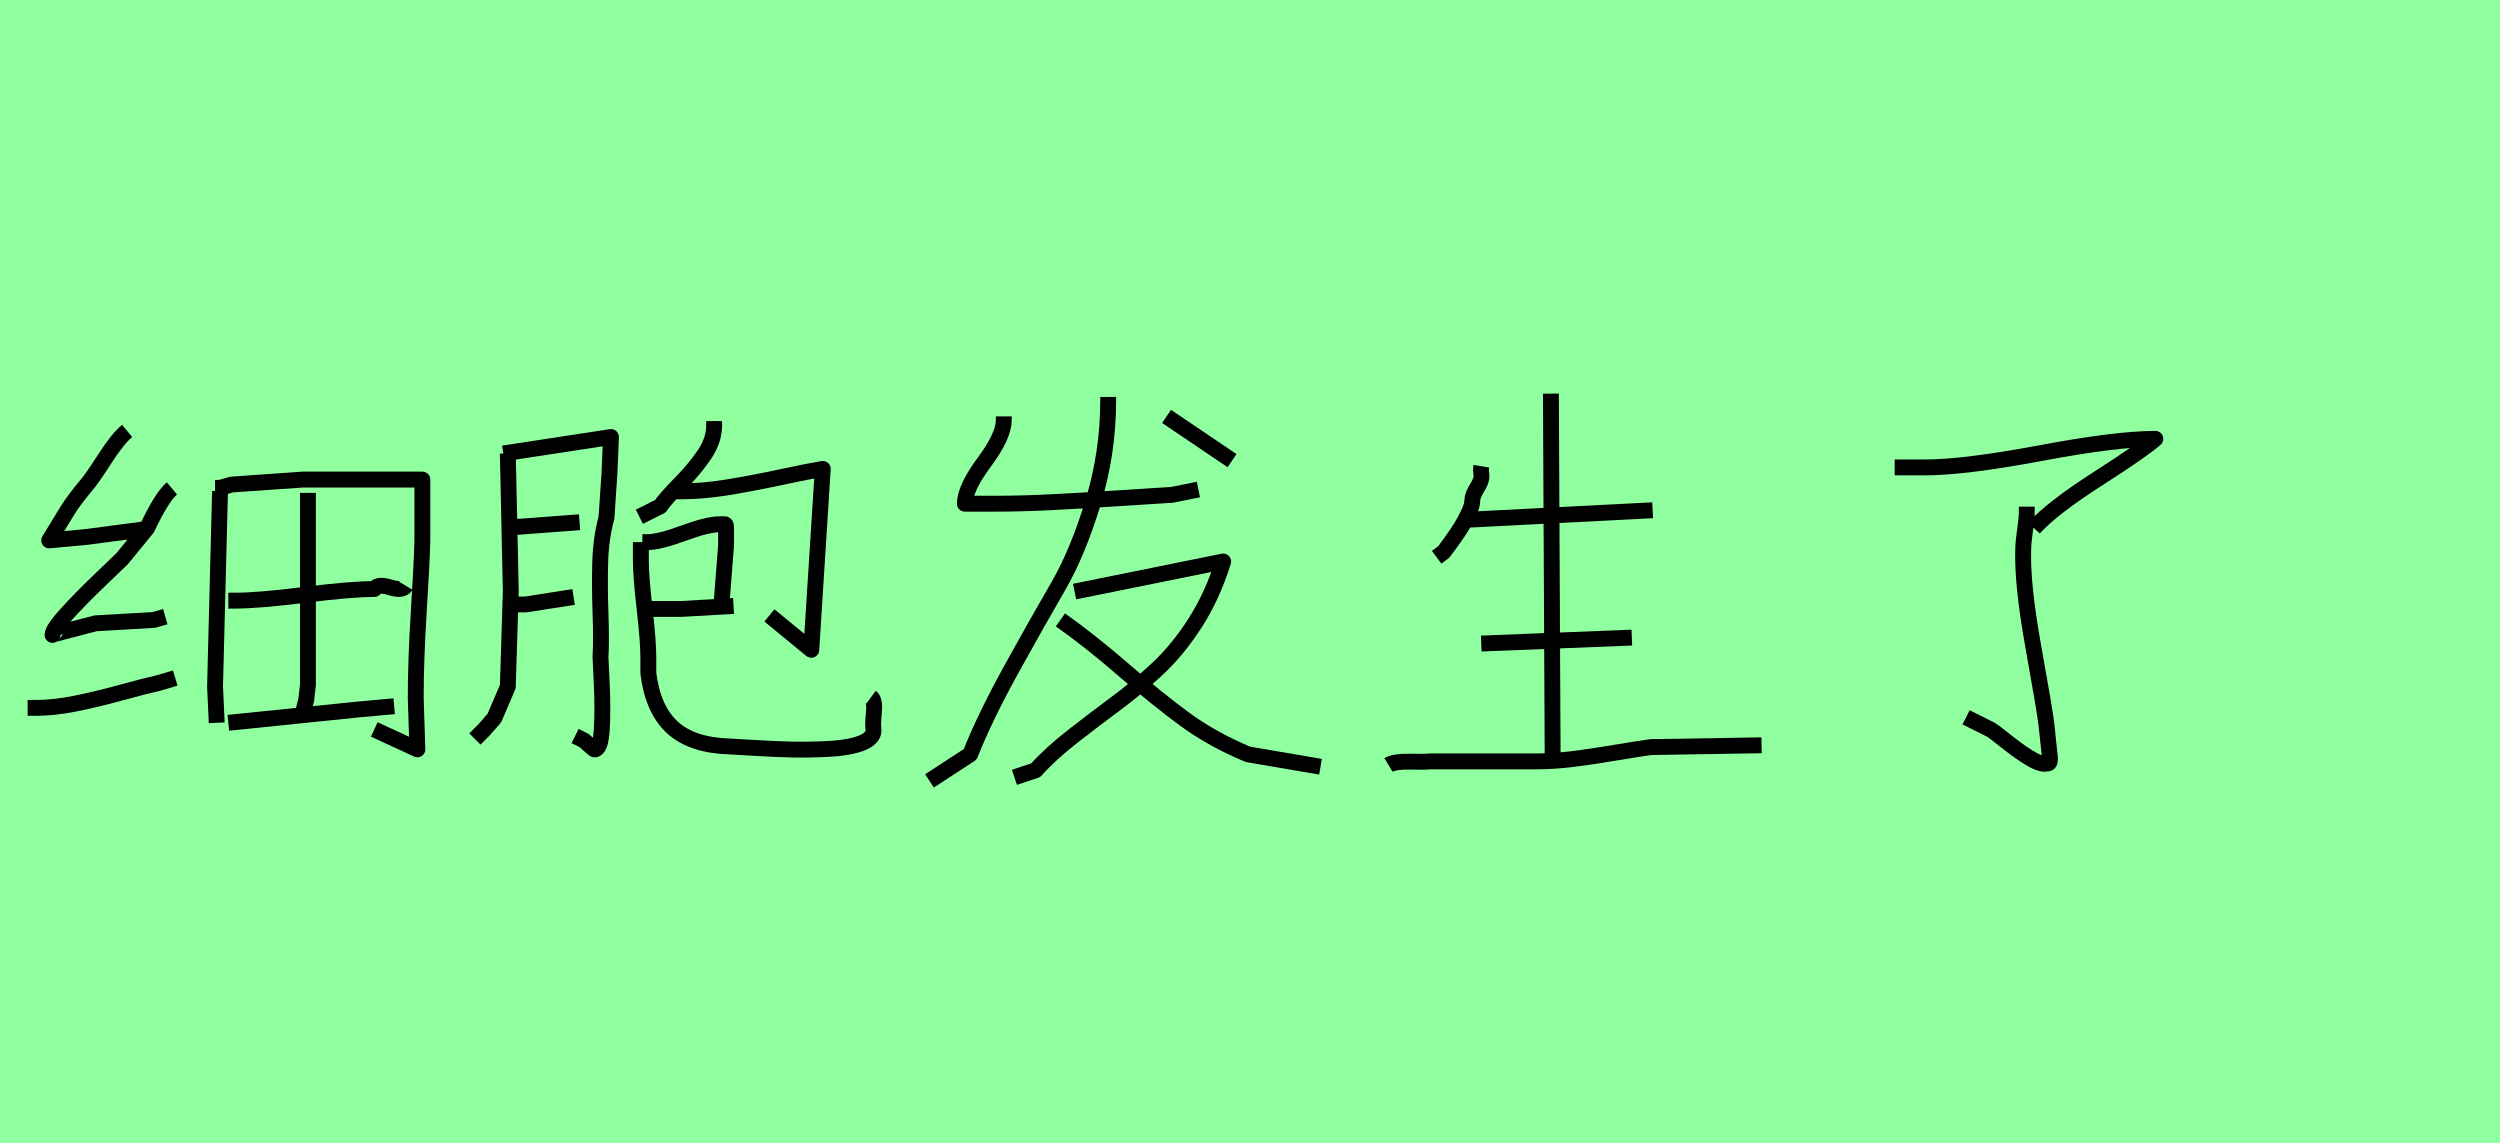 <?xml version="1.0" encoding="utf-8" standalone="no"?>
<!DOCTYPE svg PUBLIC "-//W3C//DTD SVG 1.1//EN"
  "http://www.w3.org/Graphics/SVG/1.1/DTD/svg11.dtd">
<svg xmlns:xlink="http://www.w3.org/1999/xlink" width="157.5pt" height="72pt" viewBox="0 0 157.5 72" xmlns="http://www.w3.org/2000/svg" version="1.1">
 <defs>
  <style type="text/css">*{stroke-linejoin: round; stroke-linecap: butt}</style>
 </defs>
 <g id="figure_1">
  <g id="patch_1">
   <path d="M 0 72 
L 157.5 72 
L 157.5 0 
L 0 0 
z
" style="fill: #8fff9f"/>
  </g>
  <g id="axes_1">
   <g id="patch_2">
    <path d="M 14.384 45.537 
L 22.534 44.701 
L 24.832 44.492 
M 19.399 31.049 
L 19.399 43.134 
L 19.295 44.074 
L 18.981 45.328 
M 14.384 37.84 
L 14.802 37.84 
Q 16.3 37.84 19.208 37.474 
Q 22.116 37.109 23.579 37.109 
Q 23.788 36.76 24.571 37.004 
Q 25.355 37.248 25.564 36.9 
M 13.548 30.735 
L 13.862 30.735 
L 14.593 30.526 
Q 14.628 30.526 19.086 30.213 
L 26.609 30.213 
L 26.609 34.079 
Q 26.574 35.472 26.382 38.537 
Q 26.191 41.601 26.191 43.97 
Q 26.191 44.005 26.295 47.209 
L 23.579 45.955 
M 13.862 30.944 
L 13.548 43.238 
L 13.653 45.537 
M 1.741 44.597 
L 2.264 44.597 
Q 3.378 44.597 4.702 44.335 
Q 6.025 44.074 7.61 43.639 
Q 9.195 43.204 9.996 43.029 
L 11.04 42.716 
M 10.832 30.77 
Q 10.205 31.292 9.264 33.278 
L 7.697 35.193 
Q 7.558 35.332 6.339 36.499 
Q 5.12 37.666 4.214 38.658 
Q 3.309 39.651 3.309 39.999 
Q 3.309 39.965 6.025 39.268 
L 9.682 39.059 
L 10.414 38.85 
M 8.01 27.148 
Q 7.418 27.635 6.6 28.907 
Q 5.781 30.178 5.503 30.491 
Q 4.632 31.536 4.249 32.163 
L 3.1 34.044 
L 5.398 33.835 
L 9.369 33.312 
" clip-path="url(#pa047494c8f)" style="fill: none; stroke: #000000; stroke-linejoin: miter"/>
   </g>
  </g>
  <g id="axes_2">
   <g id="patch_3">
    <path d="M 42.541 30.954 
Q 42.541 30.954 42.917 30.954 
Q 44.236 30.954 45.727 30.718 
Q 47.219 30.483 49.134 30.075 
Q 51.049 29.667 51.834 29.541 
L 51.112 40.937 
L 48.474 38.771 
M 44.99 26.527 
L 44.99 26.81 
Q 44.99 27.72 44.393 28.615 
Q 43.797 29.51 42.855 30.467 
Q 41.913 31.425 41.599 31.896 
L 40.28 32.555 
M 40.469 38.363 
L 40.94 38.363 
L 42.917 38.363 
L 46.214 38.175 
M 40.469 34.156 
L 40.751 34.156 
Q 41.536 34.156 43.059 33.591 
Q 44.581 33.026 45.366 33.026 
Q 45.429 33.026 45.492 33.026 
Q 45.617 33.026 45.665 33.026 
Q 45.712 33.026 45.727 33.089 
Q 45.743 33.151 45.743 33.308 
L 45.743 34.344 
L 45.46 37.986 
M 40.374 34.156 
L 40.374 35.286 
Q 40.374 36.322 40.61 38.363 
Q 40.845 40.404 40.845 41.408 
L 40.845 42.413 
Q 41.128 44.705 42.368 45.835 
Q 43.608 46.965 45.994 47.028 
Q 46.057 47.028 47.328 47.107 
Q 48.6 47.185 49.715 47.217 
Q 50.829 47.248 52.148 47.185 
Q 53.466 47.122 54.251 46.824 
Q 55.036 46.526 55.036 45.992 
Q 54.973 45.741 55.052 44.925 
Q 55.13 44.108 54.879 43.92 
M 32.18 38.08 
L 33.122 38.08 
L 36.136 37.61 
M 32.18 33.183 
L 32.745 33.183 
Q 32.777 33.183 36.513 32.9 
M 31.709 28.568 
L 38.491 27.532 
L 38.397 29.792 
L 38.208 32.618 
Q 37.863 33.873 37.816 35.349 
Q 37.769 36.825 37.831 38.598 
Q 37.894 40.372 37.831 41.377 
Q 37.831 41.471 37.91 43.104 
Q 37.988 44.736 37.91 45.976 
Q 37.831 47.217 37.455 47.217 
Q 37.423 47.217 36.795 46.651 
L 36.23 46.369 
M 31.992 28.568 
L 32.18 37.233 
L 31.992 43.261 
L 31.144 45.239 
L 30.485 45.992 
L 29.92 46.557 
" clip-path="url(#pfd44dc5ef0)" style="fill: none; stroke: #000000; stroke-linejoin: miter"/>
   </g>
  </g>
  <g id="axes_3">
   <g id="patch_4">
    <path d="M 66.806 39.053 
Q 68.701 40.39 70.819 42.229 
Q 72.937 44.069 74.665 45.332 
Q 76.393 46.595 78.622 47.524 
L 83.192 48.304 
M 67.698 37.269 
L 77.061 35.374 
Q 76.393 37.529 75.297 39.238 
Q 74.2 40.948 72.9 42.155 
Q 71.6 43.363 70.318 44.31 
Q 69.036 45.258 67.605 46.372 
Q 66.175 47.487 65.246 48.527 
L 63.908 48.973 
M 73.494 26.234 
L 77.619 29.02 
M 69.816 25.008 
L 69.816 25.231 
Q 69.816 28.537 68.85 31.696 
Q 67.884 34.854 66.639 36.99 
Q 65.394 39.127 63.722 42.155 
Q 62.05 45.183 61.122 47.524 
L 58.558 49.196 
M 63.239 26.234 
L 63.239 26.457 
Q 63.239 27.46 62.013 29.113 
Q 60.787 30.767 60.787 31.733 
L 62.682 31.733 
Q 64.354 31.733 66.212 31.64 
Q 68.07 31.547 70.318 31.398 
Q 72.566 31.25 73.829 31.176 
L 75.501 30.841 
" clip-path="url(#pa94b27cdbb)" style="fill: none; stroke: #000000; stroke-linejoin: miter"/>
   </g>
  </g>
  <g id="axes_4">
   <g id="patch_5">
    <path d="M 97.707 24.798 
L 97.819 48.192 
M 87.472 48.192 
Q 87.847 47.967 88.803 47.985 
Q 89.759 48.004 90.171 47.967 
L 96.807 47.967 
Q 97.894 47.967 99.094 47.817 
Q 100.293 47.667 101.737 47.423 
Q 103.18 47.179 104.005 47.067 
L 110.978 46.954 
M 93.32 40.544 
L 102.805 40.169 
M 92.421 32.746 
L 104.117 32.146 
M 93.32 29.372 
Q 93.283 29.597 93.32 29.822 
Q 93.395 30.197 93.077 30.703 
Q 92.758 31.209 92.758 31.509 
Q 92.758 31.846 92.514 32.352 
Q 92.271 32.858 92.064 33.196 
Q 91.858 33.533 91.427 34.133 
Q 90.996 34.733 90.959 34.77 
L 90.509 35.108 
" clip-path="url(#pae981e0adb)" style="fill: none; stroke: #000000; stroke-linejoin: miter"/>
   </g>
  </g>
  <g id="axes_5">
   <g id="patch_6">
    <path d="M 127.687 31.921 
L 127.687 32.258 
Q 127.687 32.633 127.575 33.421 
Q 127.463 34.208 127.463 34.62 
Q 127.388 36.795 128.1 40.75 
Q 128.812 44.705 128.925 45.642 
Q 129.15 47.742 129.15 47.779 
Q 129.15 48.004 129.093 48.06 
Q 129.037 48.117 128.812 48.117 
Q 128.437 48.117 127.781 47.704 
Q 127.125 47.292 126.375 46.692 
Q 125.626 46.092 125.438 45.98 
L 123.864 45.192 
M 119.365 29.447 
L 121.277 29.447 
Q 123.751 29.447 128.55 28.547 
Q 133.348 27.647 135.785 27.647 
Q 135.035 28.322 132.167 30.159 
Q 129.3 31.996 128.137 33.271 
" clip-path="url(#pf7e6bd8e8b)" style="fill: none; stroke: #000000; stroke-linejoin: miter"/>
   </g>
  </g>
 </g>
 <defs>
  <clipPath id="pa047494c8f">
   <rect x="0" y="10.57" width="28.35" height="50.501"/>
  </clipPath>
  <clipPath id="pfd44dc5ef0">
   <rect x="28.35" y="13.058" width="28.35" height="45.523"/>
  </clipPath>
  <clipPath id="pa94b27cdbb">
   <rect x="56.7" y="8.882" width="28.35" height="53.876"/>
  </clipPath>
  <clipPath id="pae981e0adb">
   <rect x="85.598" y="8.64" width="27.255" height="54.36"/>
  </clipPath>
  <clipPath id="pf7e6bd8e8b">
   <rect x="117.49" y="8.64" width="20.169" height="54.36"/>
  </clipPath>
 </defs>
</svg>
